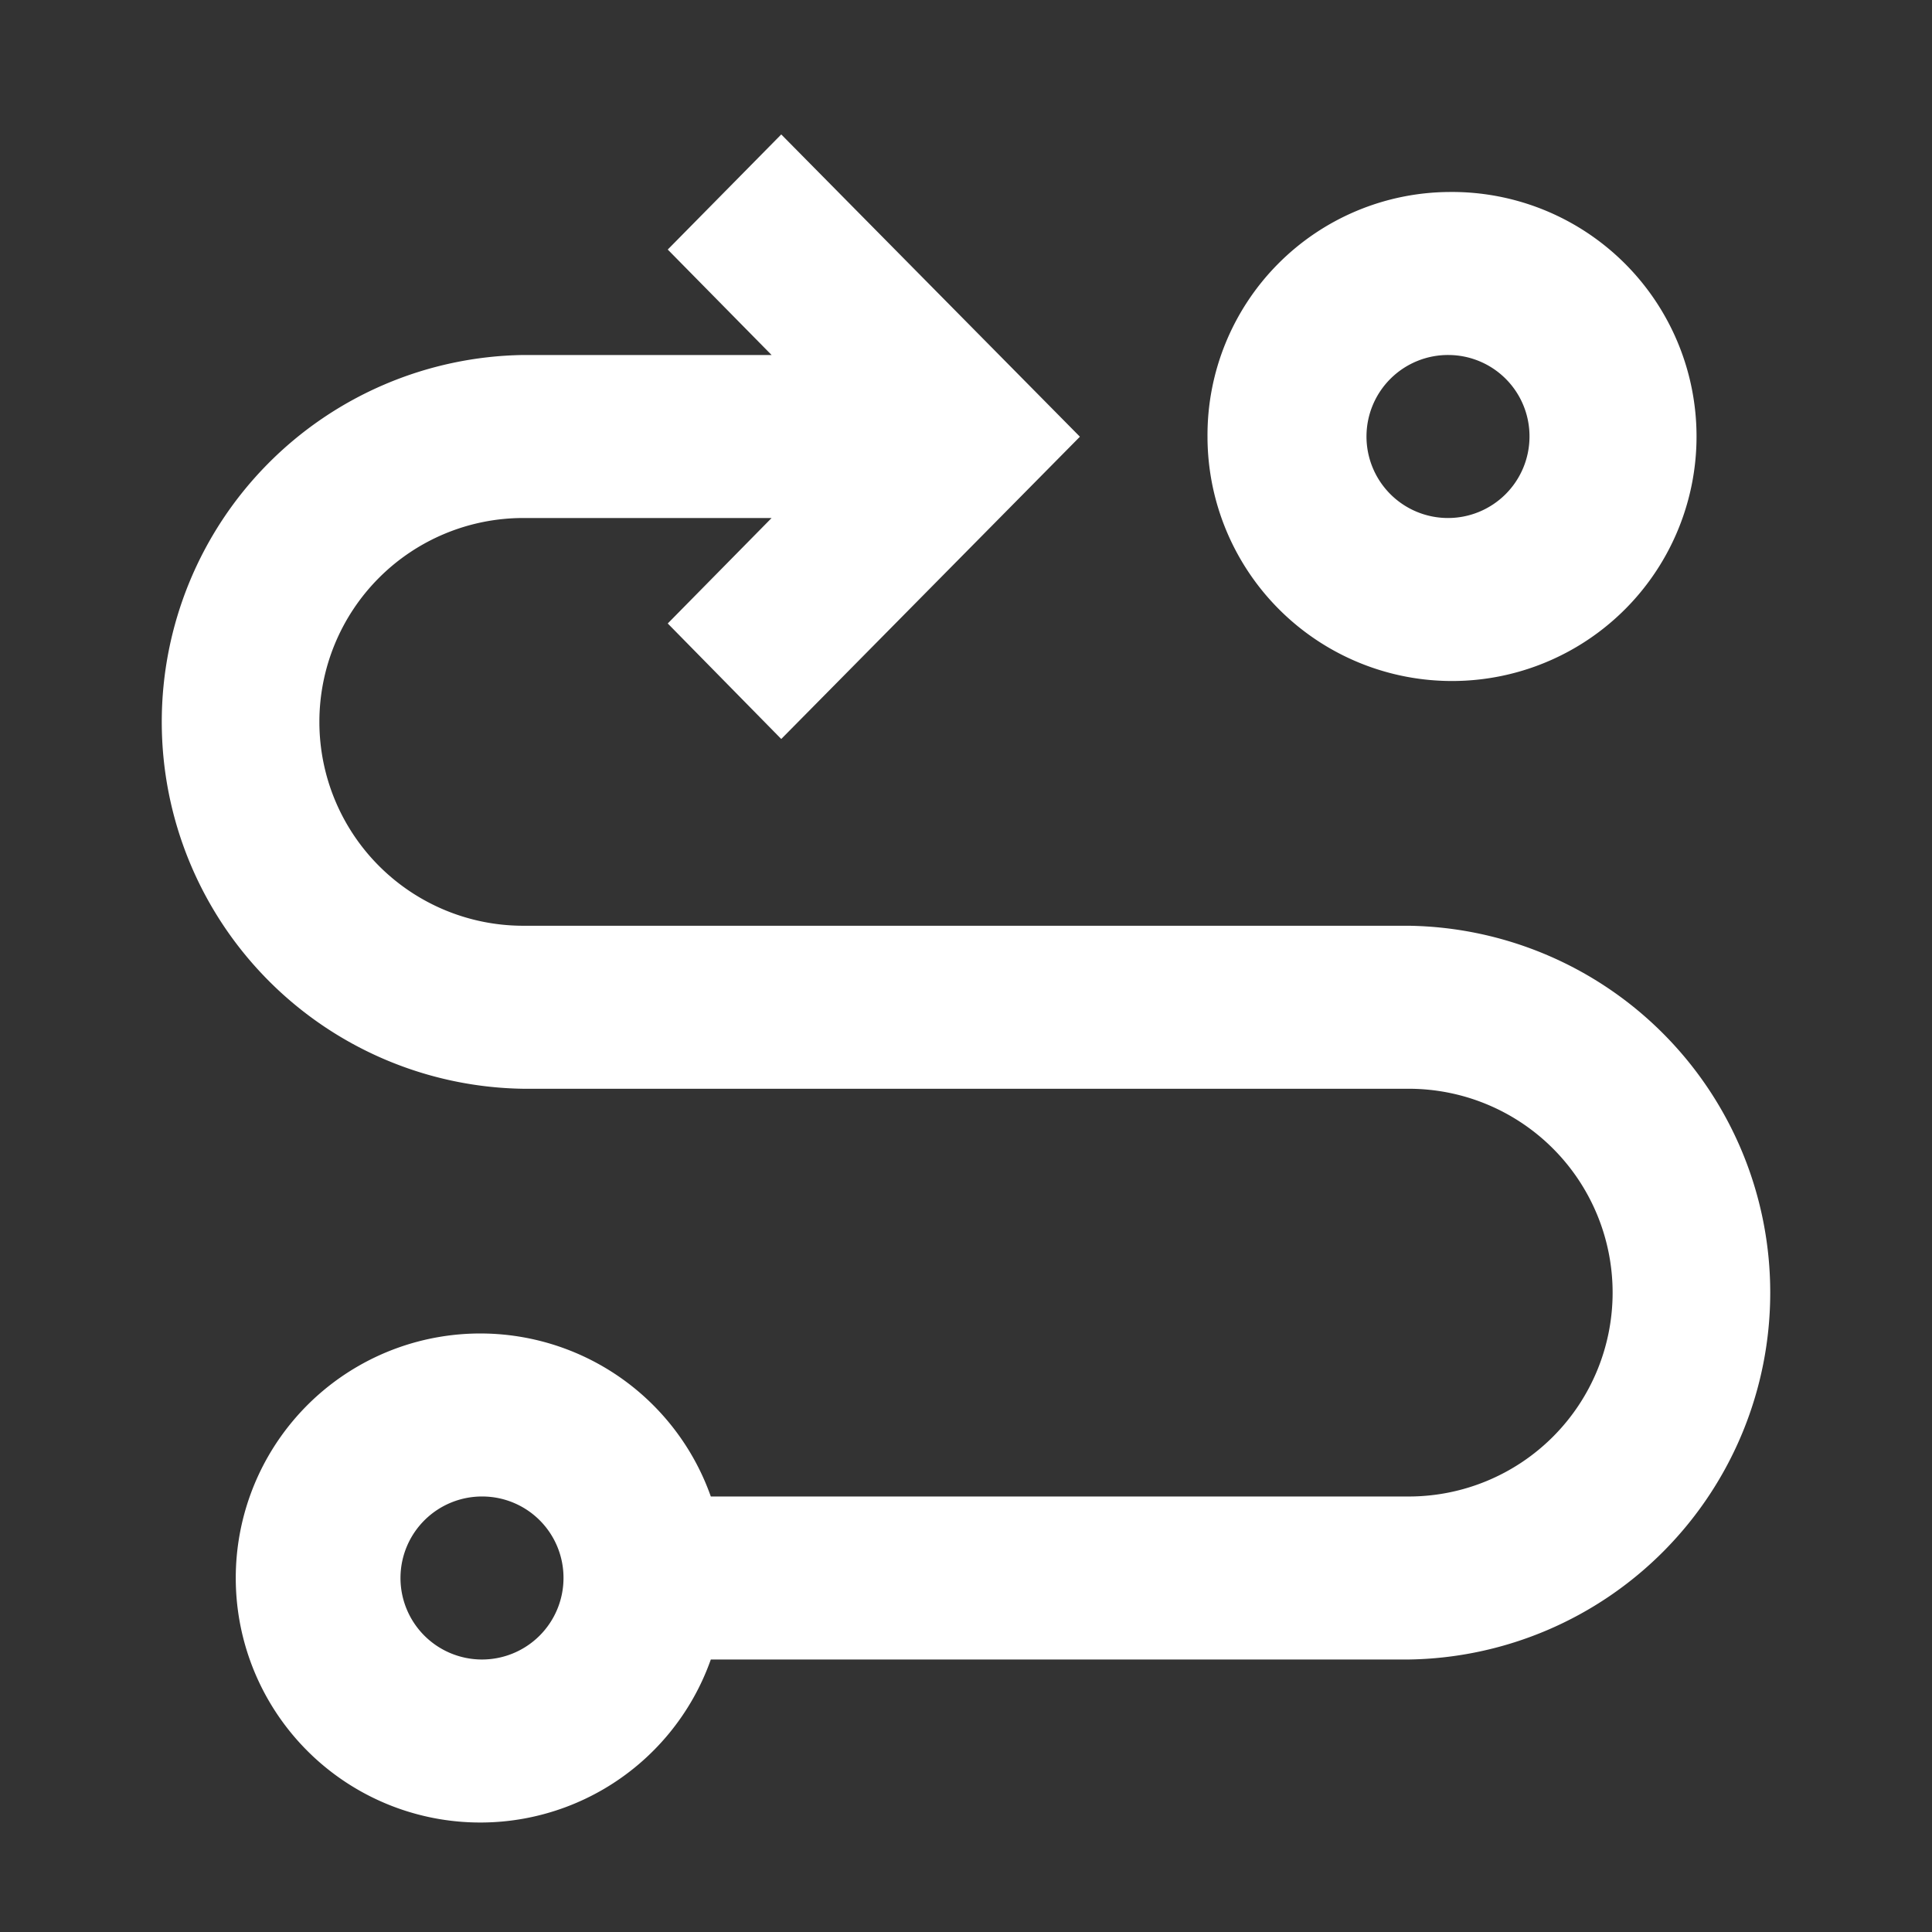 <svg id="process" xmlns="http://www.w3.org/2000/svg" width="48" height="48" viewBox="0 0 48 48">
  <rect x="0" y="0" width="48" height="48" fill="#333333" stroke="none"/>
<defs>
    <style>
      .cls-1 {
        fill: #ffb24d;
        opacity: 0;
      }

      .cls-2 {
        fill: #fff;
        fill-rule: evenodd;
      }
    </style>
  </defs>
  <rect id="矩形_3" data-name="矩形 3" class="cls-1" width="48" height="48"/>
  <path id="形状_530" data-name="形状 530" class="cls-2" d="M4551.66,1190.23a6.075,6.075,0,1,1,0-4.05H4569a5.065,5.065,0,0,0,0-10.13h-22a9.116,9.116,0,0,1,0-18.23h6.17l-2.58-2.62,2.82-2.86,7.42,7.51-7.42,7.51-2.82-2.87,2.58-2.62H4547a5.065,5.065,0,0,0,0,10.13h22a9.116,9.116,0,0,1,0,18.23h-17.34Zm-5.66-4.05a2.025,2.025,0,1,0,2,2.03A2.019,2.019,0,0,0,4546,1186.18Zm24-32.41a6.075,6.075,0,1,1-6,6.08A6.041,6.041,0,0,1,4570,1153.77Zm0,4.05a2.025,2.025,0,1,0,2,2.03A2.019,2.019,0,0,0,4570,1157.82Z" transform="translate(-4534 -1149)"/>
</svg>
